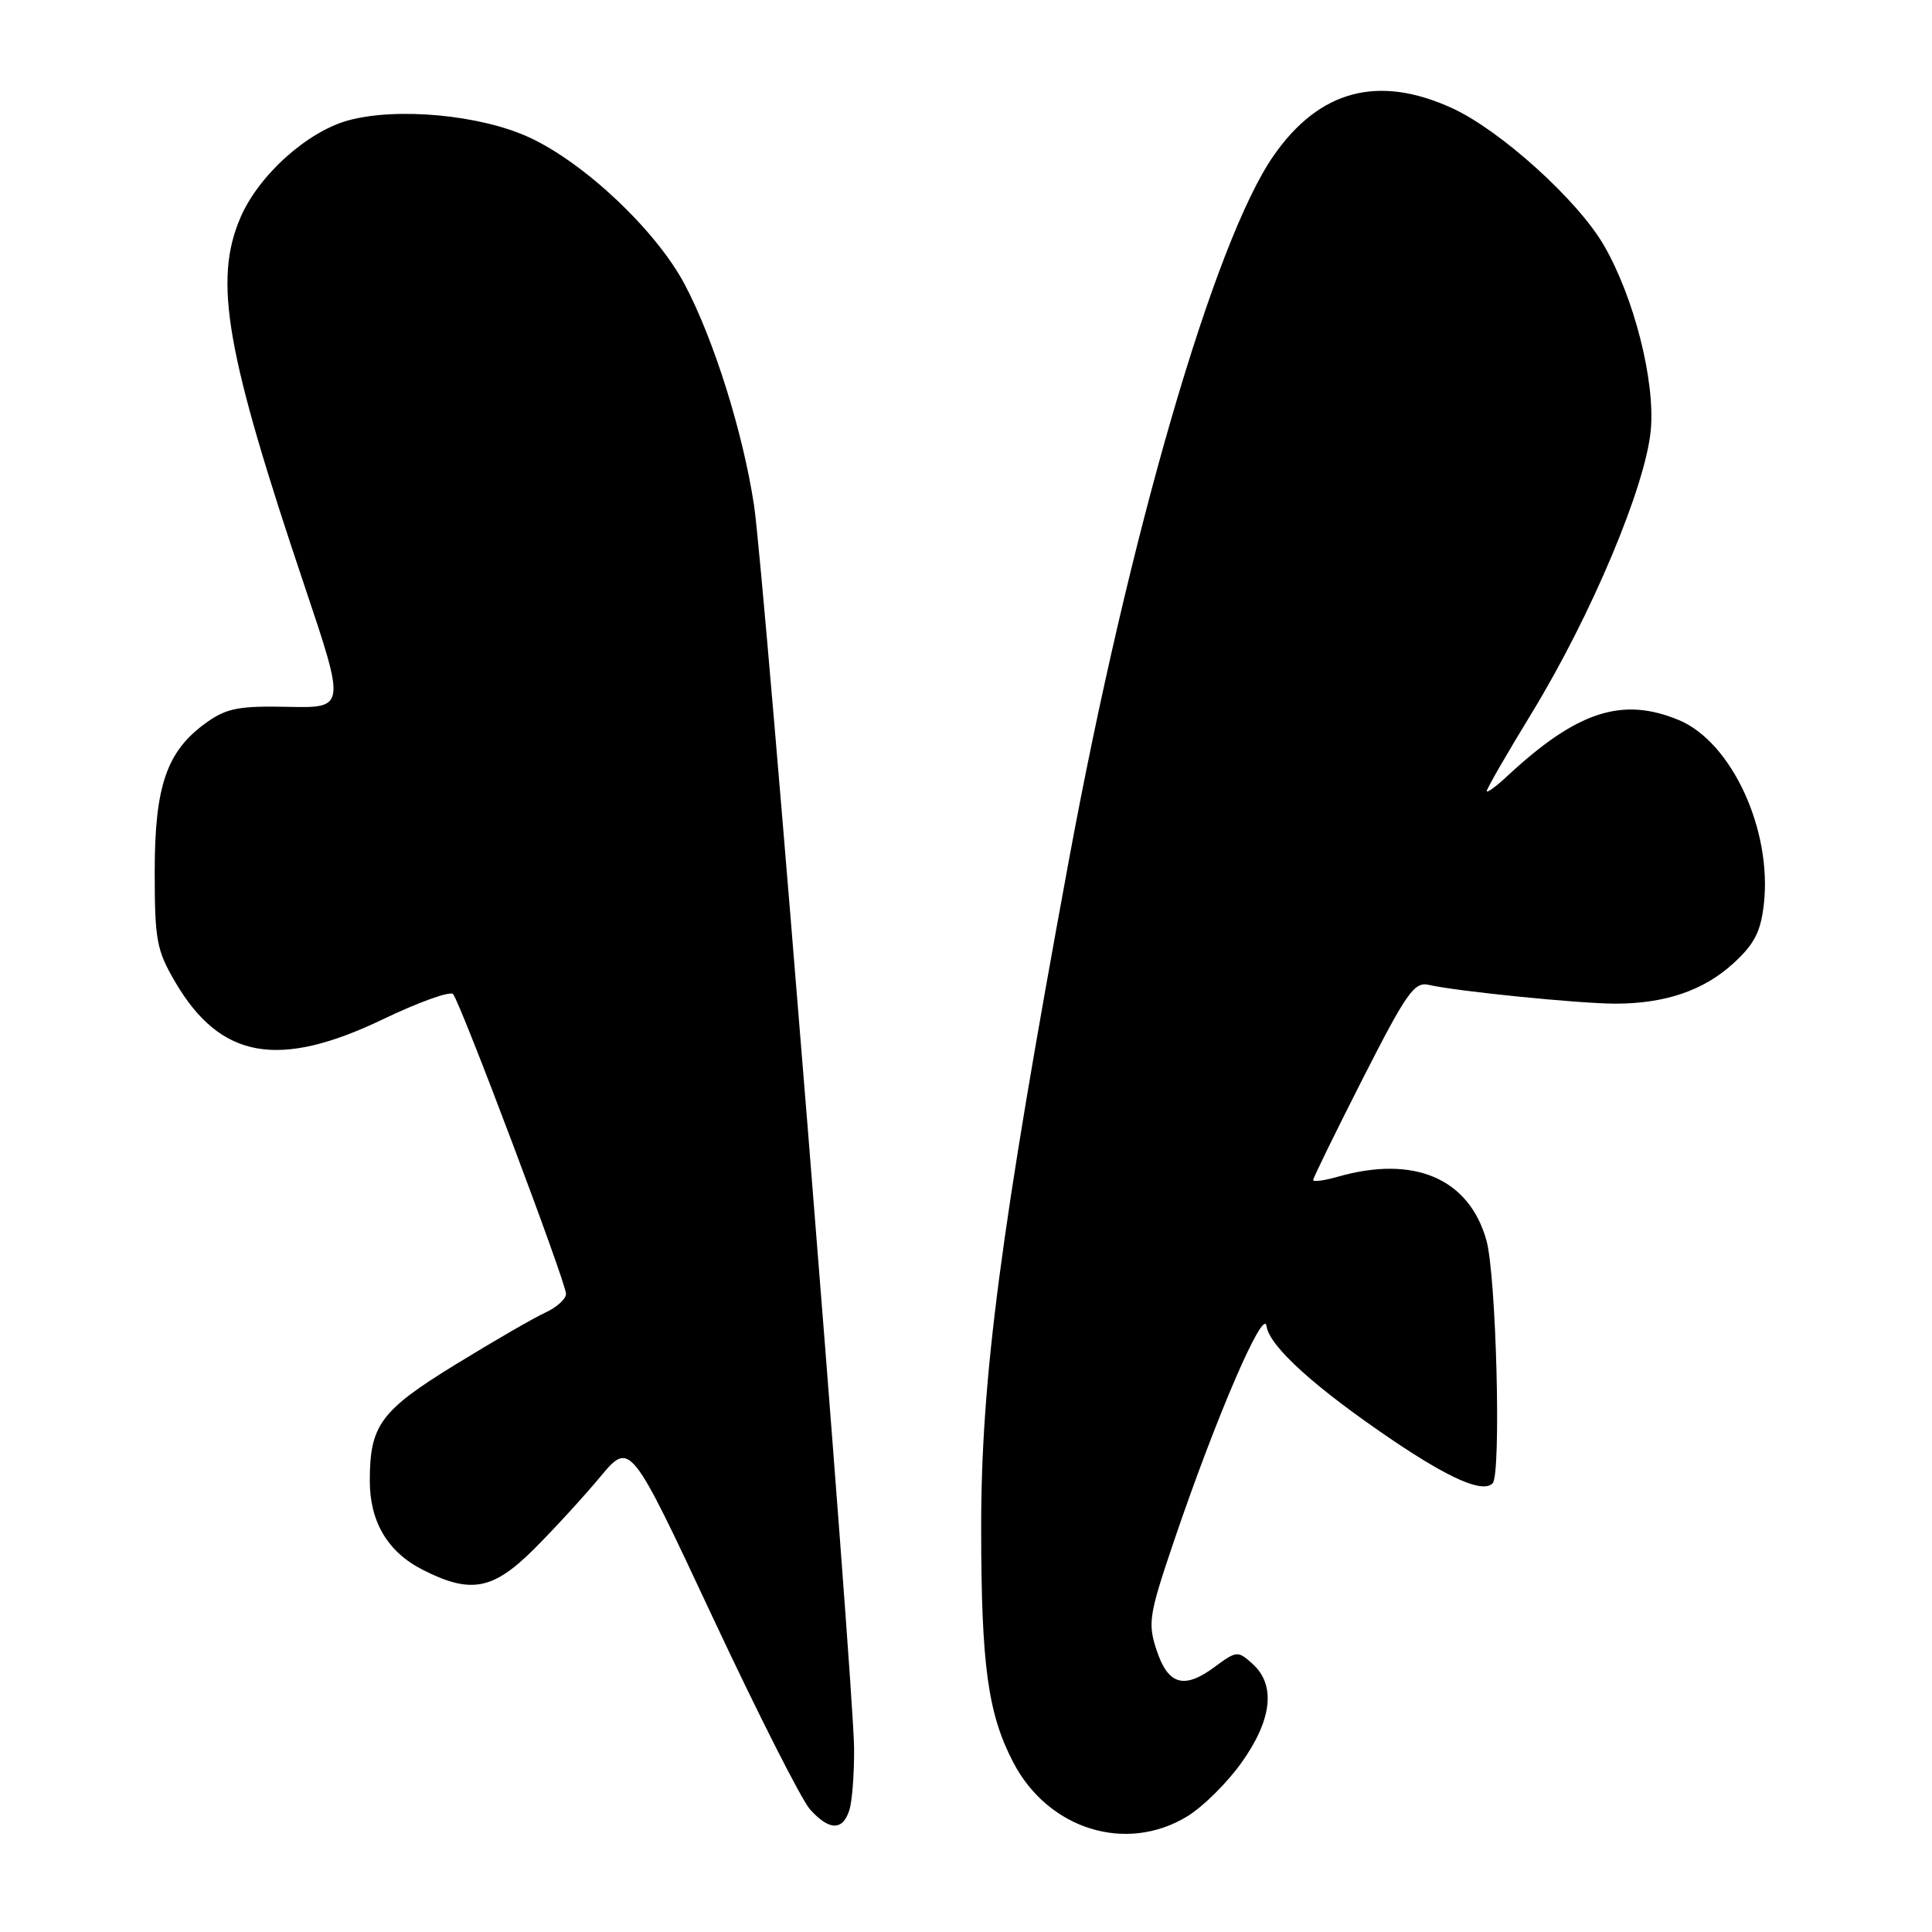 <?xml version="1.0" encoding="UTF-8" standalone="no"?>
<!DOCTYPE svg PUBLIC "-//W3C//DTD SVG 1.1//EN" "http://www.w3.org/Graphics/SVG/1.1/DTD/svg11.dtd" >
<svg xmlns="http://www.w3.org/2000/svg" xmlns:xlink="http://www.w3.org/1999/xlink" version="1.1" viewBox="0 0 256 256">
 <g >
 <path fill="currentColor"
d=" M 157.28 240.70 C 159.36 239.45 162.62 236.22 164.53 233.53 C 168.56 227.86 169.07 223.28 165.98 220.48 C 164.02 218.71 163.87 218.72 160.93 220.89 C 156.88 223.89 154.76 223.26 153.24 218.61 C 152.07 215.05 152.25 213.94 155.58 204.13 C 161.17 187.68 167.45 173.12 167.82 175.72 C 168.20 178.41 174.28 183.90 184.57 190.86 C 192.19 196.00 196.48 197.85 197.78 196.55 C 198.94 195.39 198.27 169.04 196.96 164.36 C 194.66 156.14 187.37 153.03 177.24 155.93 C 175.46 156.44 174.00 156.63 174.00 156.36 C 174.00 156.08 176.96 150.04 180.57 142.93 C 186.39 131.50 187.40 130.06 189.32 130.50 C 192.99 131.35 209.23 132.98 214.00 132.99 C 220.65 132.99 225.75 131.25 229.69 127.64 C 232.46 125.11 233.31 123.46 233.72 119.80 C 234.83 109.98 229.46 98.34 222.47 95.42 C 214.97 92.29 208.96 94.24 199.75 102.81 C 198.24 104.22 197.00 105.12 197.00 104.82 C 197.00 104.51 199.69 99.84 202.99 94.44 C 210.88 81.49 218.06 64.41 218.74 56.97 C 219.33 50.46 216.52 39.40 212.52 32.50 C 209.07 26.53 198.81 17.26 192.43 14.34 C 182.63 9.85 174.83 11.92 168.78 20.60 C 160.92 31.85 149.61 70.79 141.63 114.00 C 132.53 163.32 130.00 182.64 130.01 202.56 C 130.02 220.66 130.90 227.06 134.25 233.50 C 138.87 242.39 149.18 245.61 157.28 240.70 Z  M 112.54 239.86 C 112.92 238.68 113.20 234.97 113.17 231.61 C 113.09 222.83 101.27 75.96 99.92 67.00 C 98.46 57.33 94.61 45.04 90.74 37.71 C 86.96 30.55 77.42 21.54 70.07 18.18 C 63.62 15.22 52.65 14.20 46.19 15.94 C 40.72 17.42 34.26 23.23 31.86 28.83 C 28.27 37.19 29.92 46.64 40.36 77.66 C 45.79 93.82 45.79 93.82 38.15 93.66 C 31.68 93.52 30.02 93.84 27.37 95.73 C 22.10 99.49 20.50 104.10 20.50 115.50 C 20.50 124.60 20.75 125.92 23.24 130.16 C 29.21 140.32 36.91 141.69 50.74 135.06 C 55.47 132.79 59.65 131.29 60.03 131.72 C 61.01 132.82 75.00 169.94 75.00 171.44 C 75.00 172.12 73.76 173.24 72.25 173.93 C 70.74 174.62 65.36 177.73 60.30 180.84 C 50.42 186.92 49.00 188.84 49.00 196.20 C 49.00 201.64 51.36 205.63 55.98 207.99 C 62.36 211.24 65.31 210.70 70.77 205.25 C 73.38 202.64 77.32 198.35 79.51 195.72 C 83.50 190.94 83.50 190.94 94.40 214.22 C 100.40 227.02 106.21 238.51 107.33 239.75 C 109.87 242.58 111.67 242.61 112.54 239.86 Z "/>
</g>
</svg>